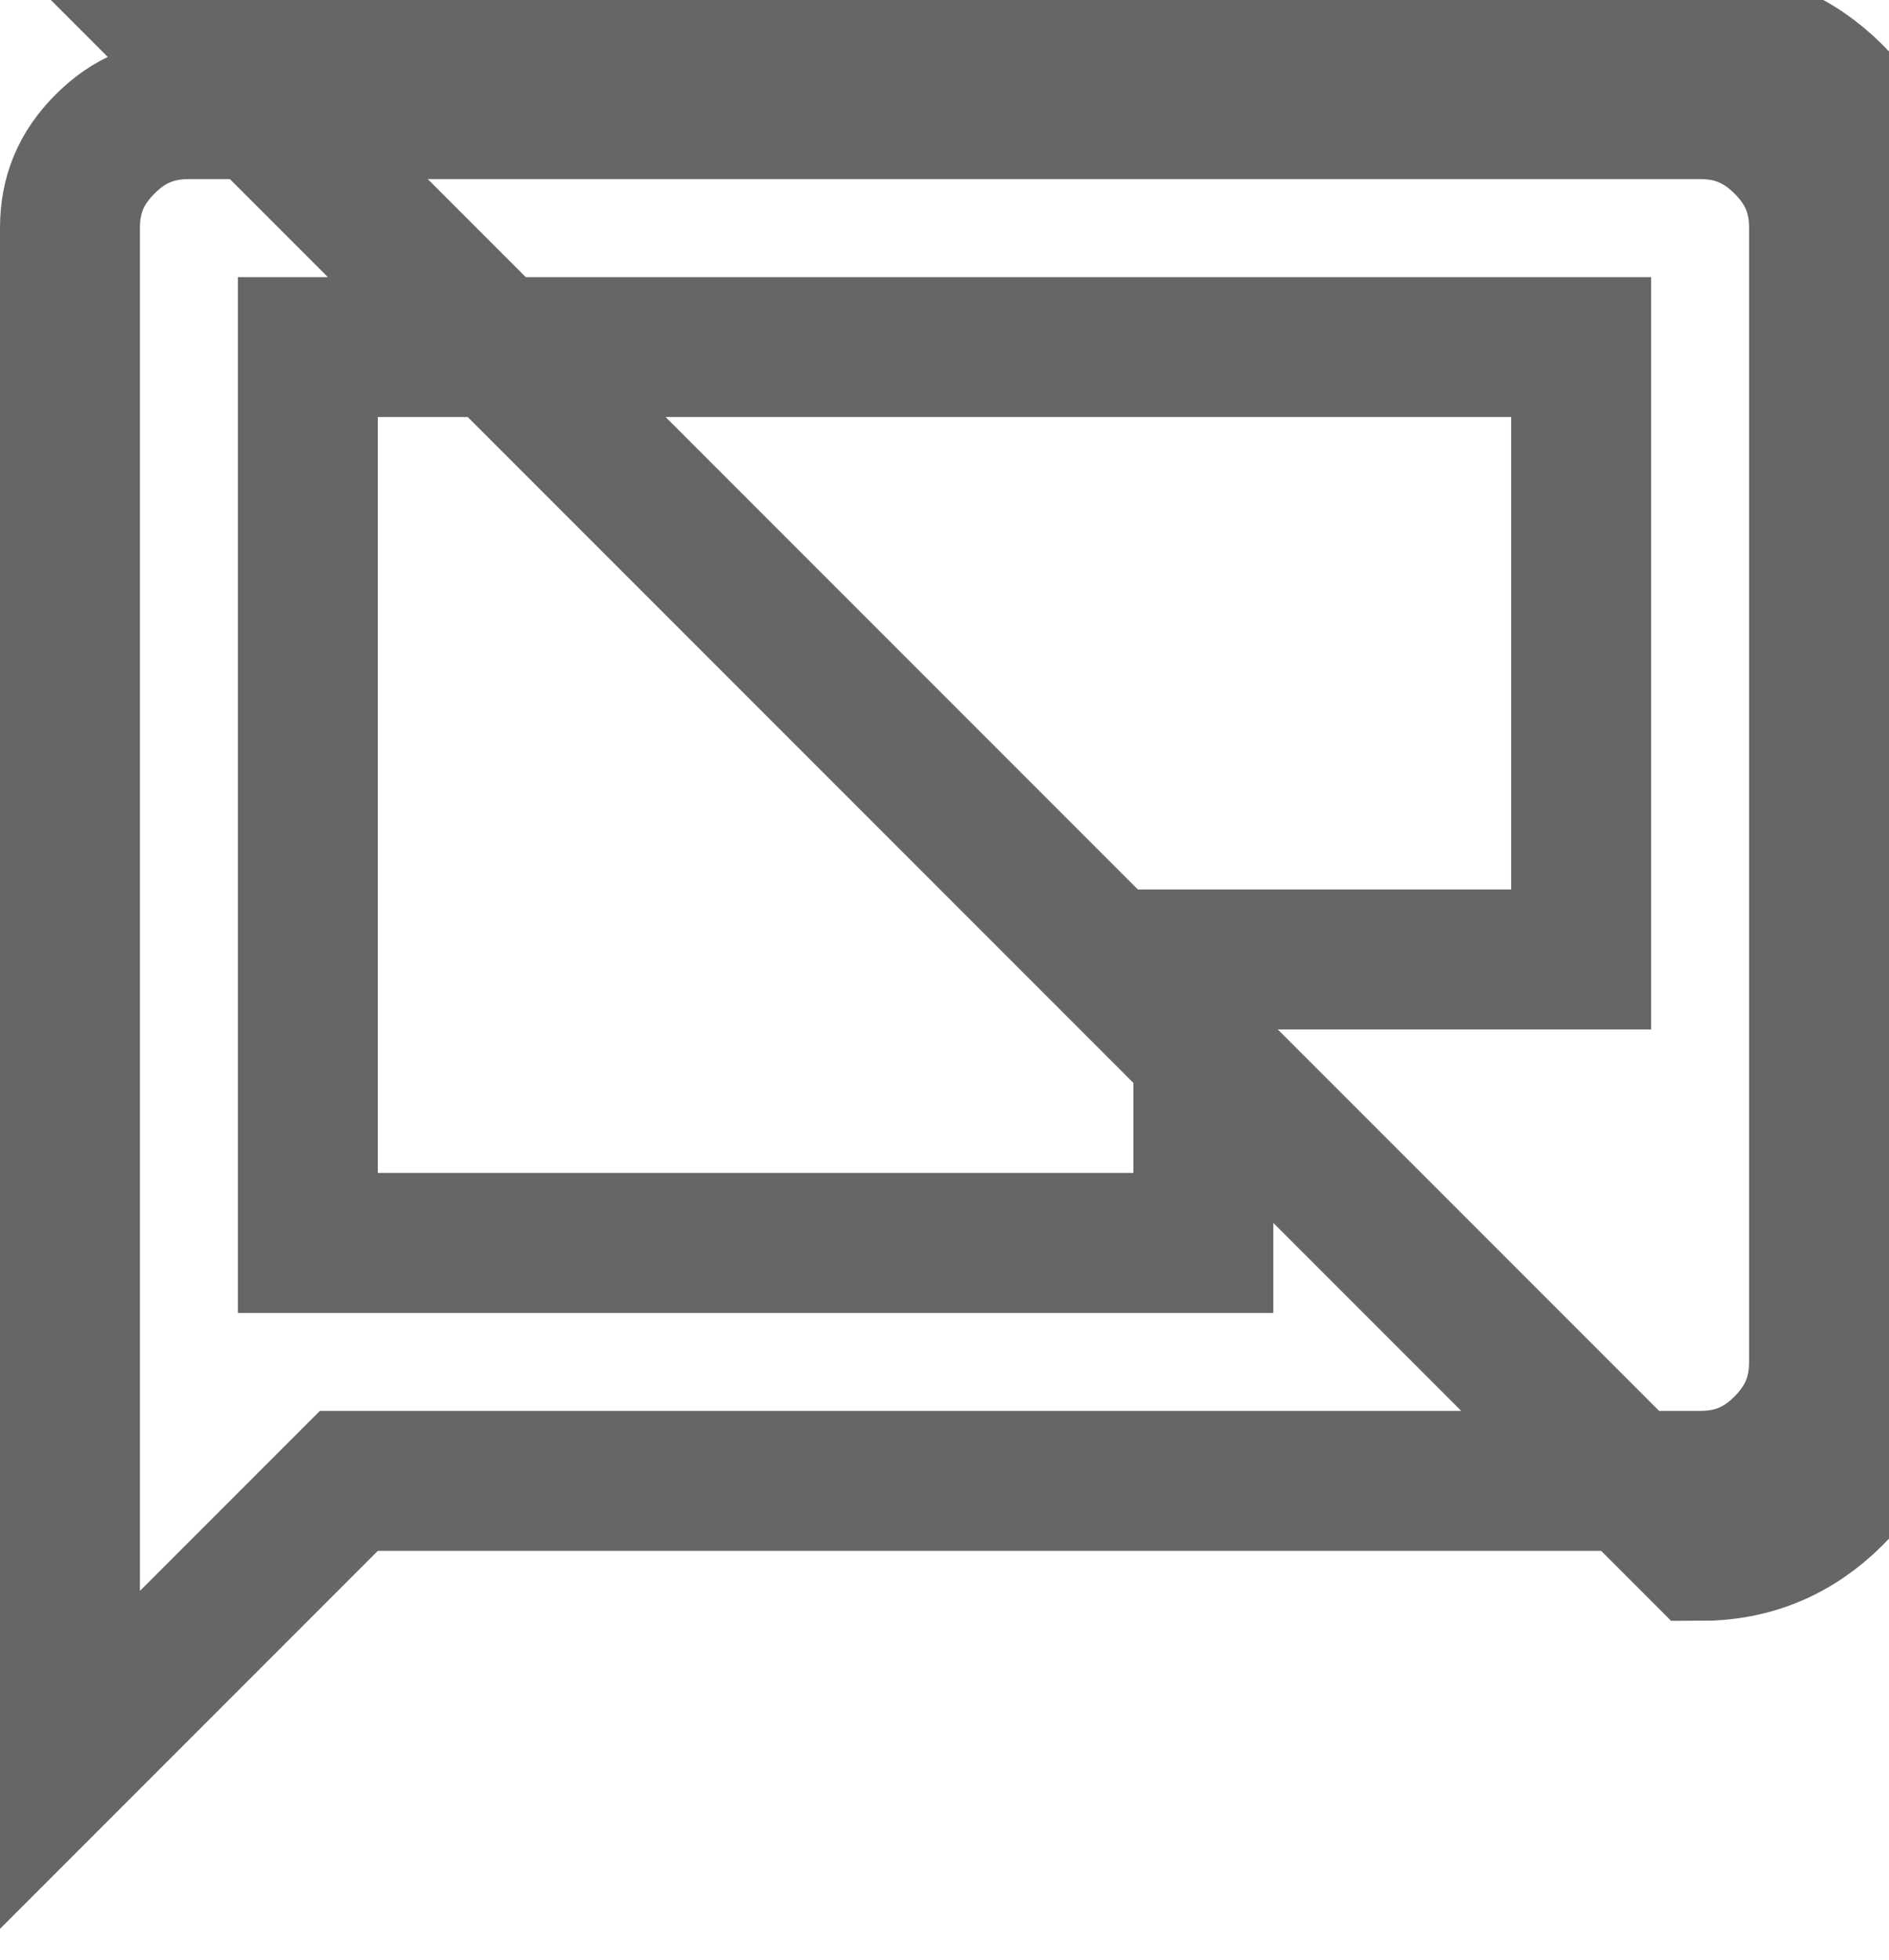 <svg width="27" height="28" viewBox="0 0 27 28" fill="none" xmlns="http://www.w3.org/2000/svg">
<path d="M4.4 16.759V17.759H5.4H16.2H17.2V16.759V14.059V13.709H21.6H22.6V12.709V10.009V9.659V9.009V8.659V5.959V4.959H21.6H5.4H4.4V5.959V8.659V9.009V9.659V10.009V12.709V13.059V13.709V14.059V16.759ZM2.699 1.559H2.7H24.3C24.775 1.559 25.157 1.717 25.5 2.06C25.844 2.403 26.001 2.785 26 3.258V3.259V19.459C26 19.934 25.842 20.316 25.499 20.66C25.156 21.003 24.774 21.16 24.301 21.159H24.3H5.4H4.986L4.693 21.452L1 25.145V3.259C1 2.784 1.158 2.402 1.501 2.059C1.844 1.715 2.226 1.559 2.699 1.559ZM2.7 0.559H24.3C25.043 0.559 25.678 0.824 26.207 1.353C26.737 1.882 27.001 2.517 27 3.259V19.459C27 20.202 26.735 20.837 26.206 21.367C25.677 21.896 25.042 22.16 24.3 22.159L2.7 0.559Z" stroke="#666666" stroke-width="2"/>
</svg>

